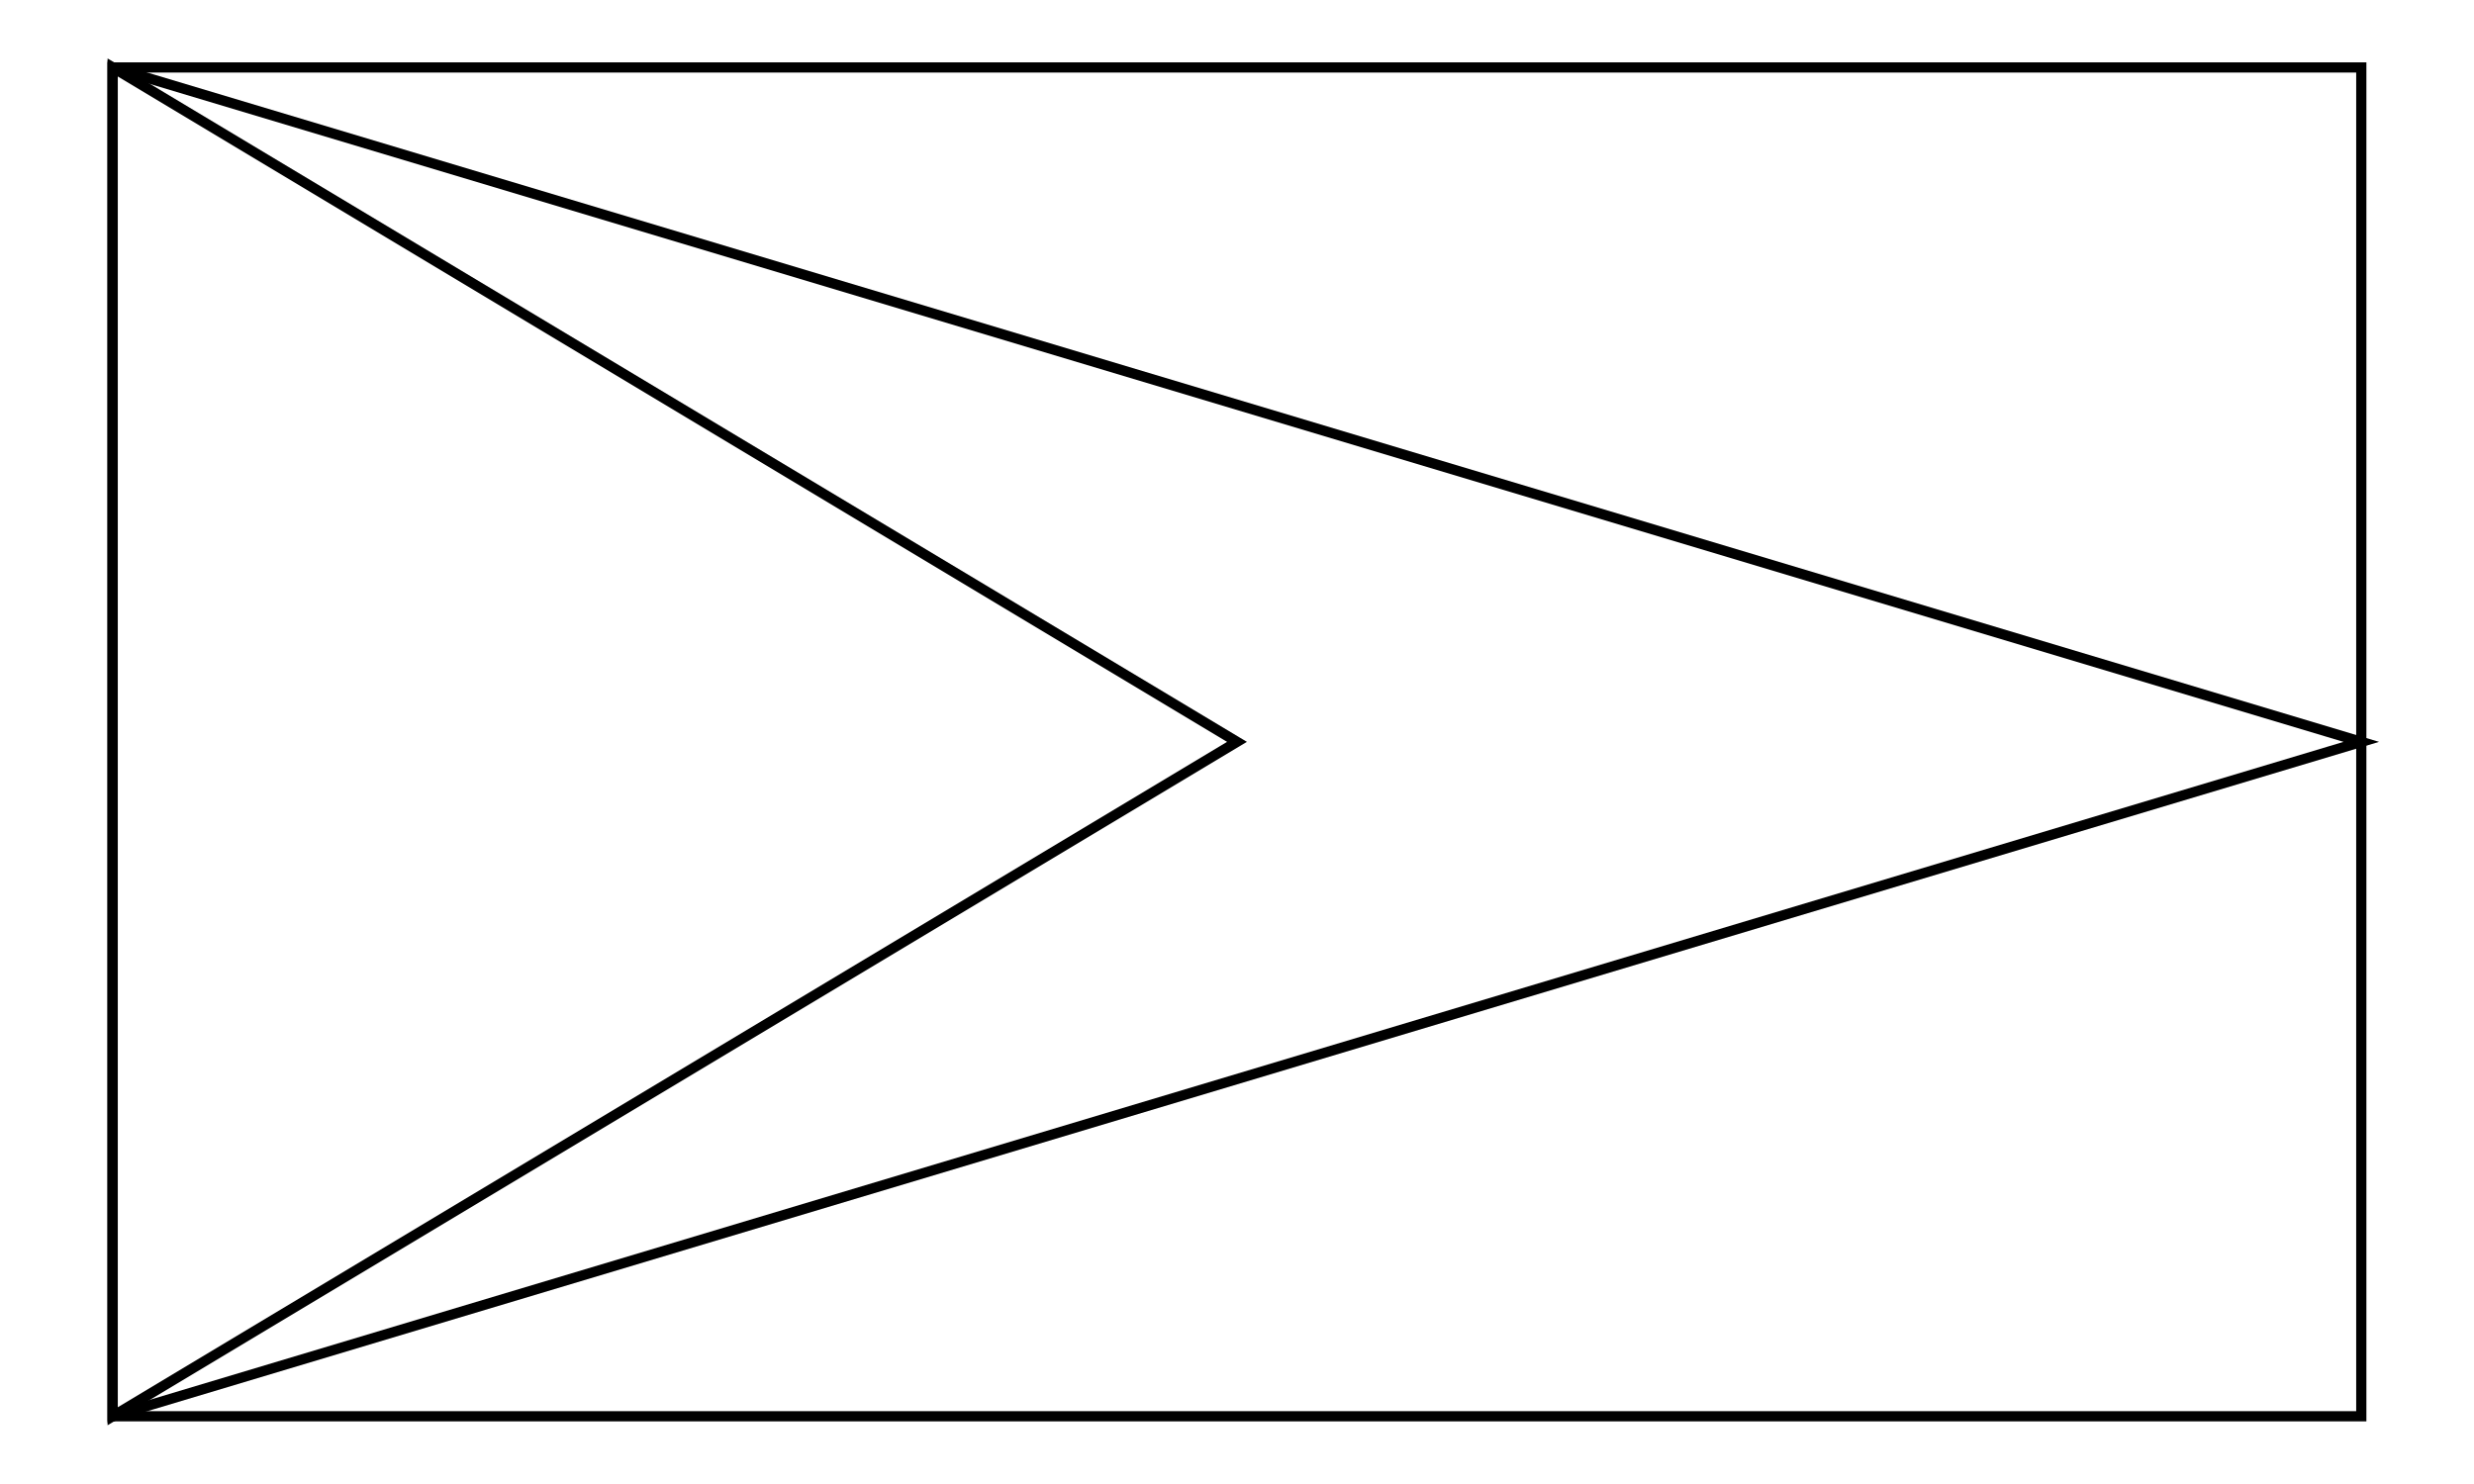 <svg xmlns="http://www.w3.org/2000/svg" width="166.7" height="100.0" viewBox="-5.000 -5.000 176.667 110.000">
<g fill="none" stroke="black" stroke-width="0.015%" transform="translate(0, 100) scale(33.333, -33.333)">
<rect x="0.000" y="0.000" width="5.000" height="3.000" />
<polygon points="0.000,0.000 5.000,1.500 0.000,3.000" />
<polygon points="0.000,0.000 2.500,1.500 0.000,3.000" />
</g>
</svg>